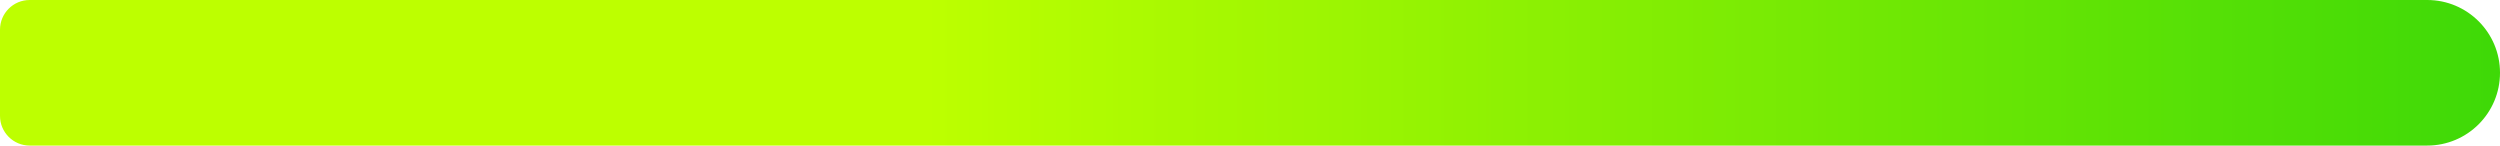 <svg width="790" height="46" viewBox="0 0 790 46" fill="none" xmlns="http://www.w3.org/2000/svg">
<path d="M0 9.377C0 4.198 4.198 0 9.377 0H767C779.703 0 790 10.297 790 23V23C790 35.703 779.703 46 767 46H9.377C4.198 46 0 41.802 0 36.623V9.377Z" fill="url(#paint0_linear_54_398)"/>
<defs>
<linearGradient id="paint0_linear_54_398" x1="790.599" y1="23.244" x2="0.152" y2="23.244" gradientUnits="userSpaceOnUse">
<stop stop-color="#3ED907"/>
<stop offset="0.63" stop-color="#BDFF00"/>
</linearGradient>
</defs>
</svg>
